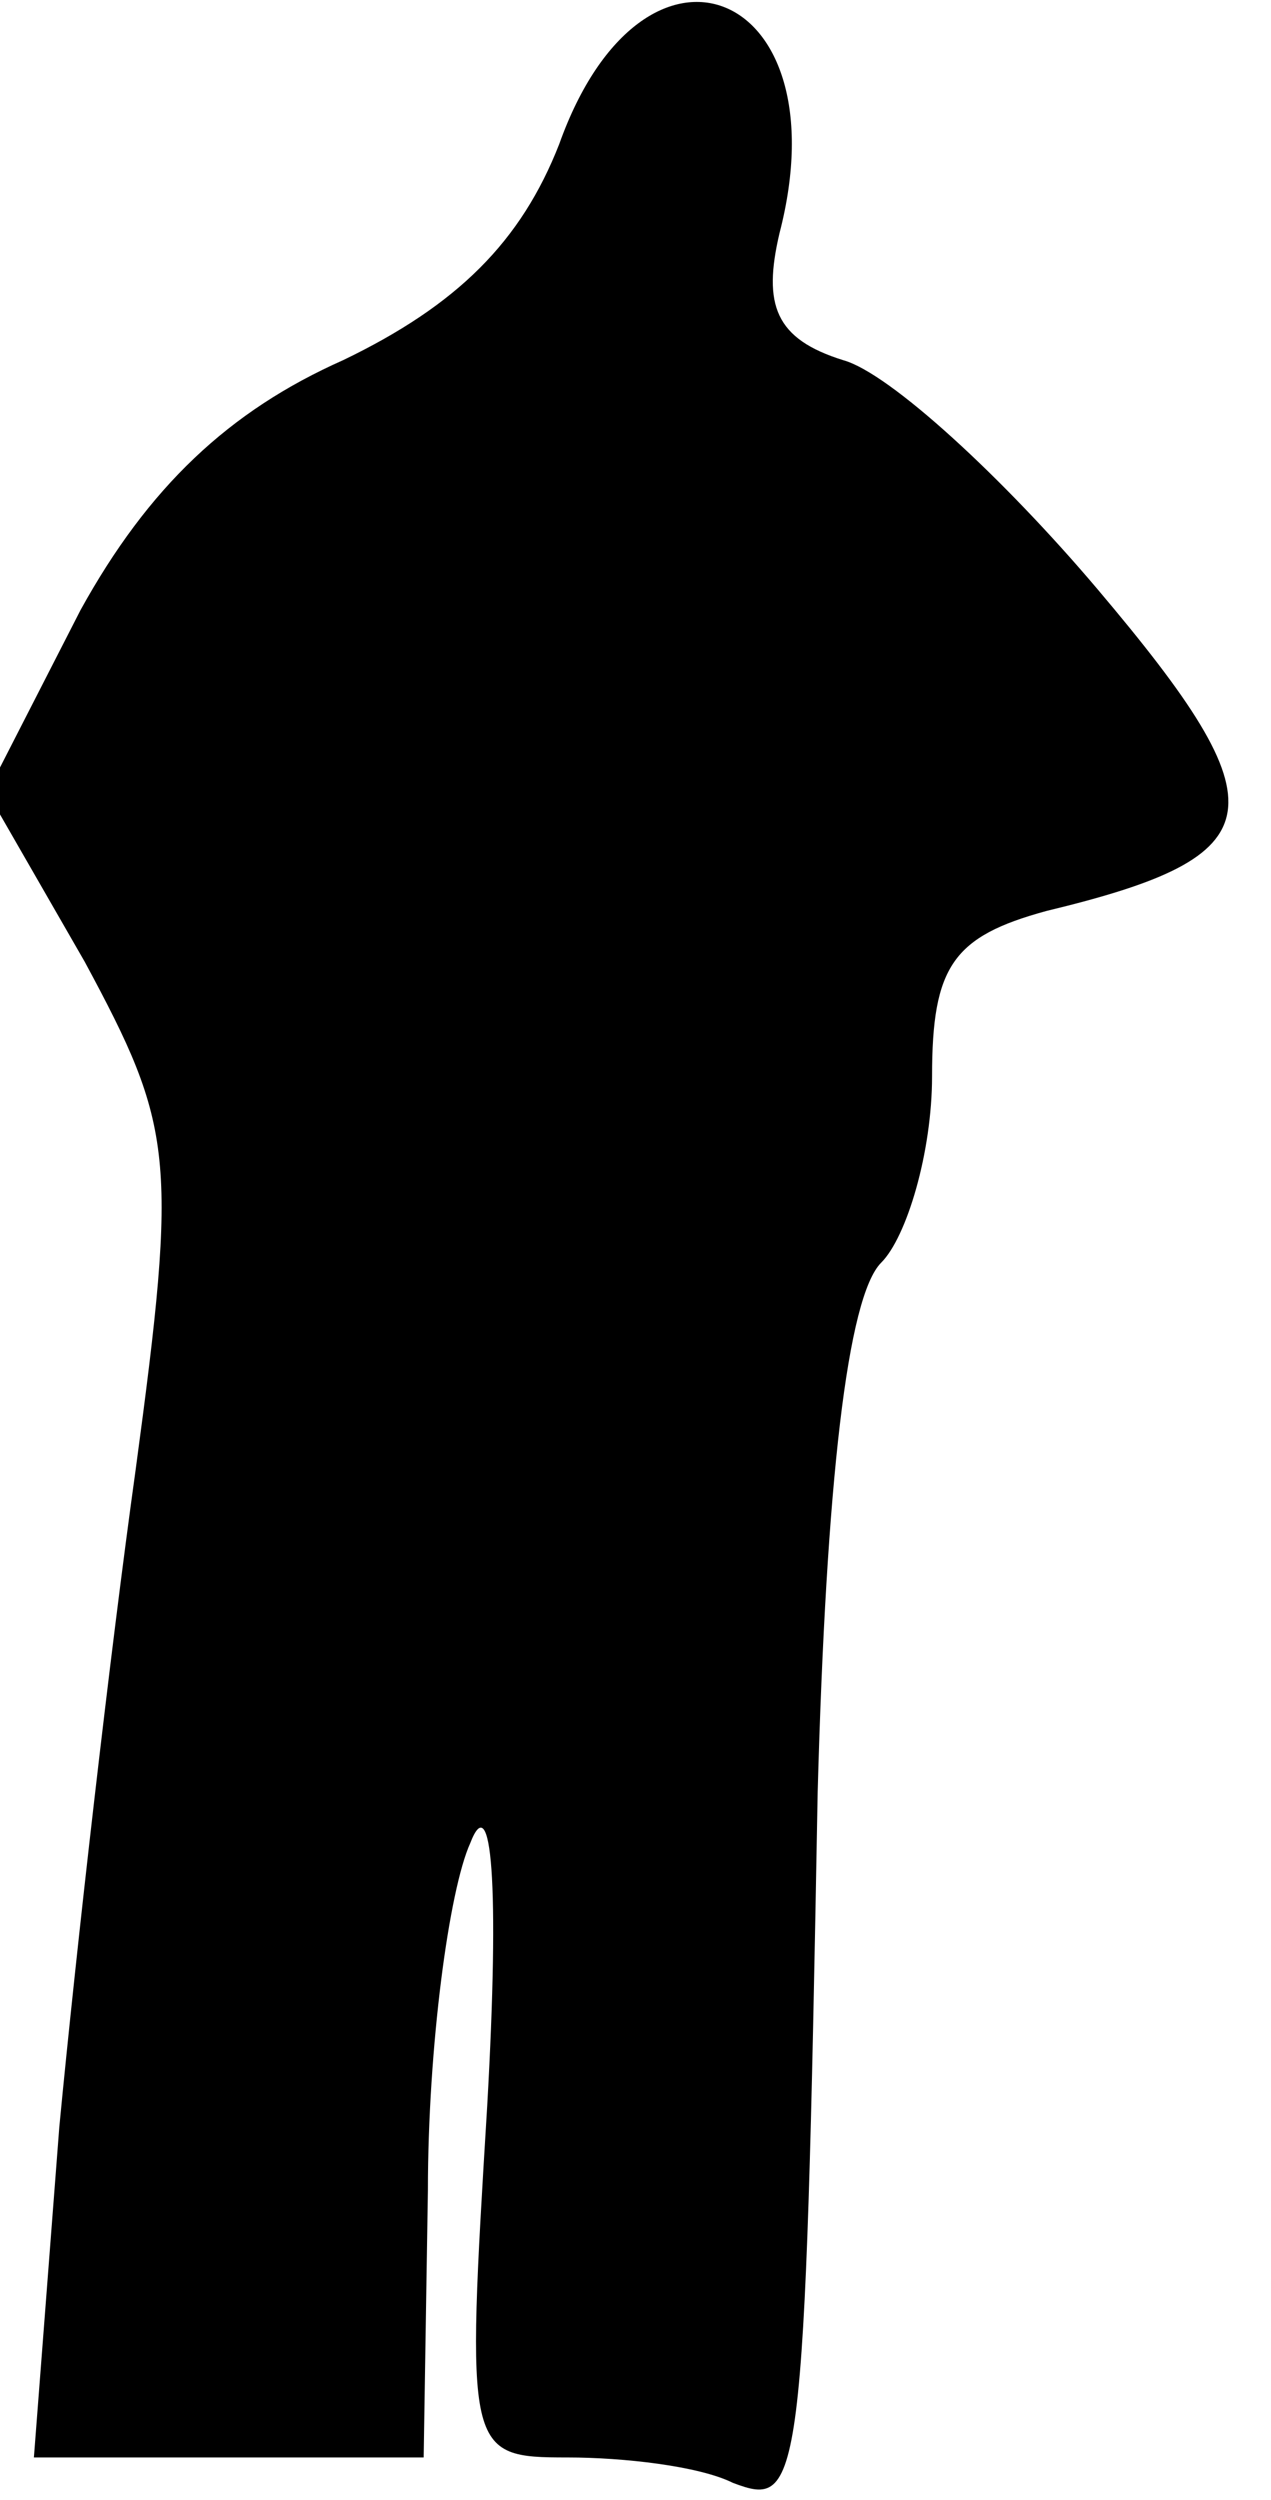 <?xml version="1.0" standalone="no"?>
<!DOCTYPE svg PUBLIC "-//W3C//DTD SVG 20010904//EN"
 "http://www.w3.org/TR/2001/REC-SVG-20010904/DTD/svg10.dtd">
<svg version="1.0" xmlns="http://www.w3.org/2000/svg"
 width="30pt" height="59pt" viewBox="0 0 30 59"
 preserveAspectRatio="xMidYMid meet">
<g transform="translate(0,59) scale(0.1,-0.1)"
fill="#000000" stroke="none">
<path fill="#000000" stroke="none" d="M132 556 c-9 -23 -24 -38 -51 -51 -27
-12 -46 -30 -62 -59 l-22 -43 23 -40 c21 -39 22 -46 12 -120 -6 -43 -14 -113
-18 -155 l-6 -78 46 0 46 0 1 63 c0 34 5 71 10 82 5 13 7 -9 4 -62 -5 -82 -5
-83 19 -83 13 0 31 -2 39 -6 16 -6 17 -3 20 163 2 73 7 117 15 125 6 6 12 26
12 44 0 26 5 33 27 39 54 13 56 24 12 76 -22 26 -49 51 -60 54 -16 5 -19 13
-15 30 15 58 -32 77 -52 21z"/>
</g>
</svg>
